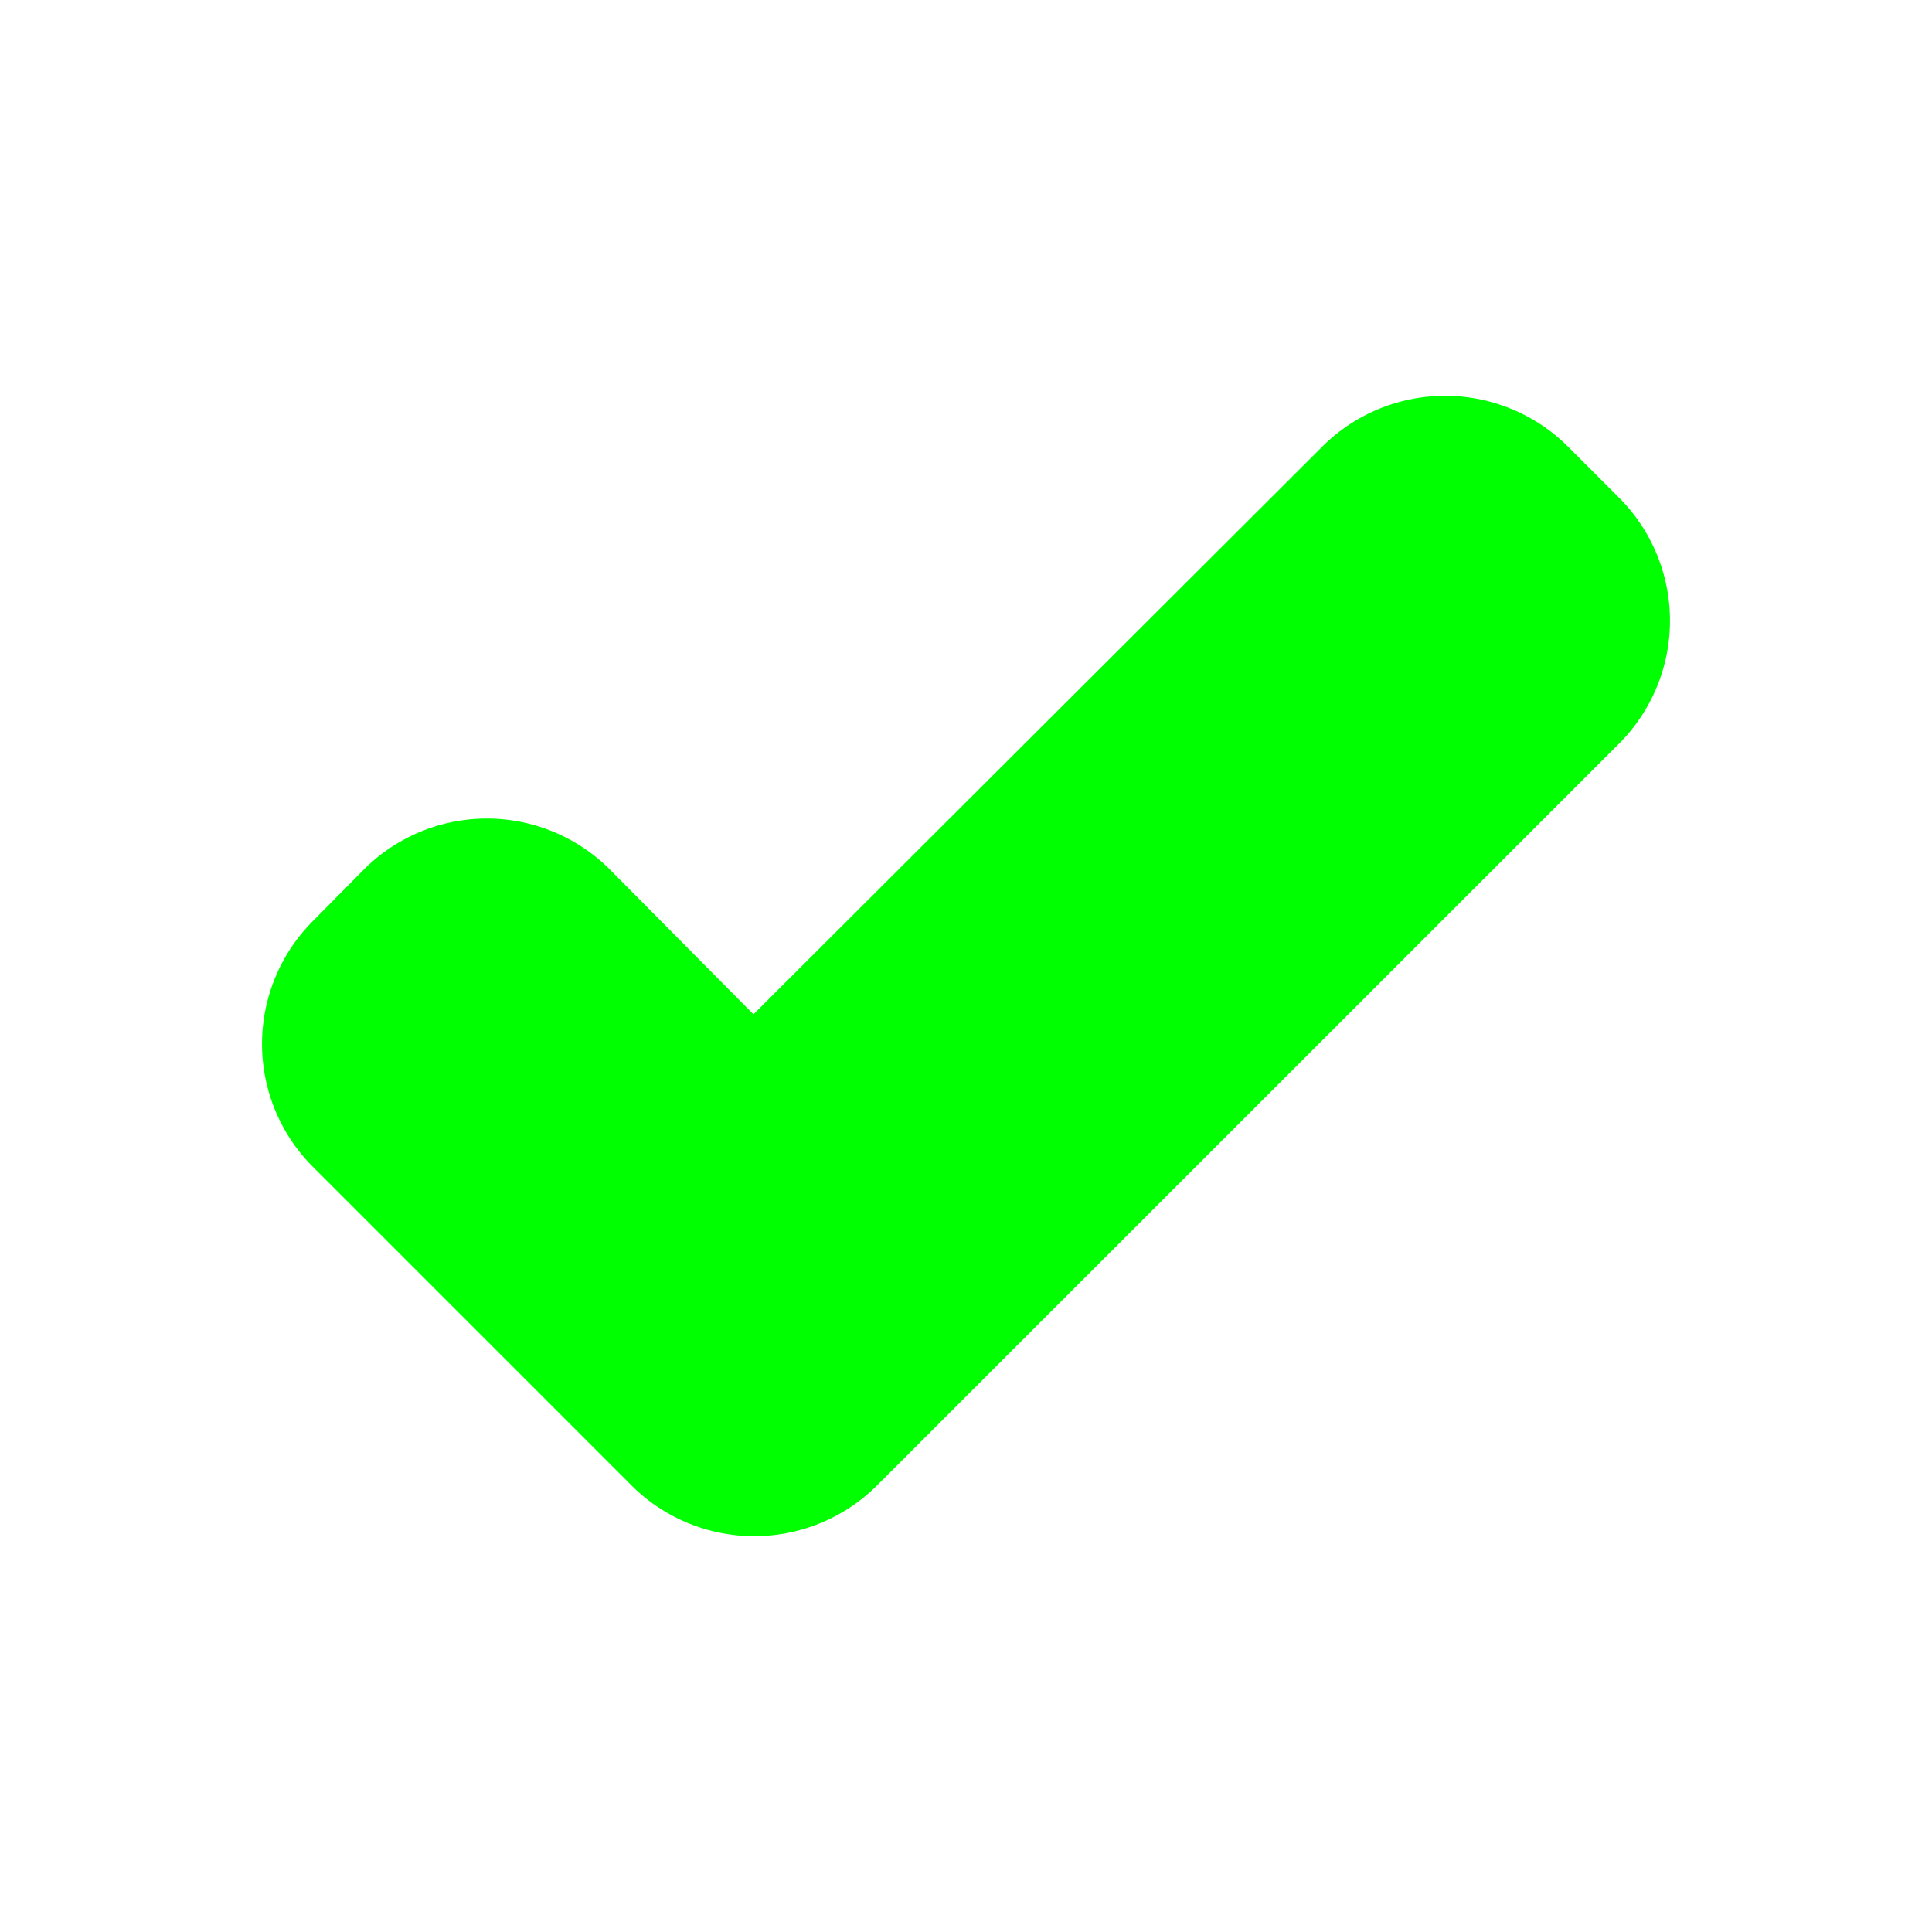 <?xml version="1.0" ?>
<svg data-name="Layer 2" fill="#0f0" height="14px" id="Layer_2" viewBox="0 0 100 100" width="14px" xmlns="http://www.w3.org/2000/svg"><title/>
    <path d="M83.8,25.76l-2.64-2.64a9,9,0,0,0-12.72,0L39,52.5,31.56,45a9,9,0,0,0-12.72,0L16.2,47.67a9,9,0,0,0,0,12.73L32.68,76.88a9,9,0,0,0,12.72,0L83.8,38.49a9,9,0,0,0,0-12.73Z"/></svg>